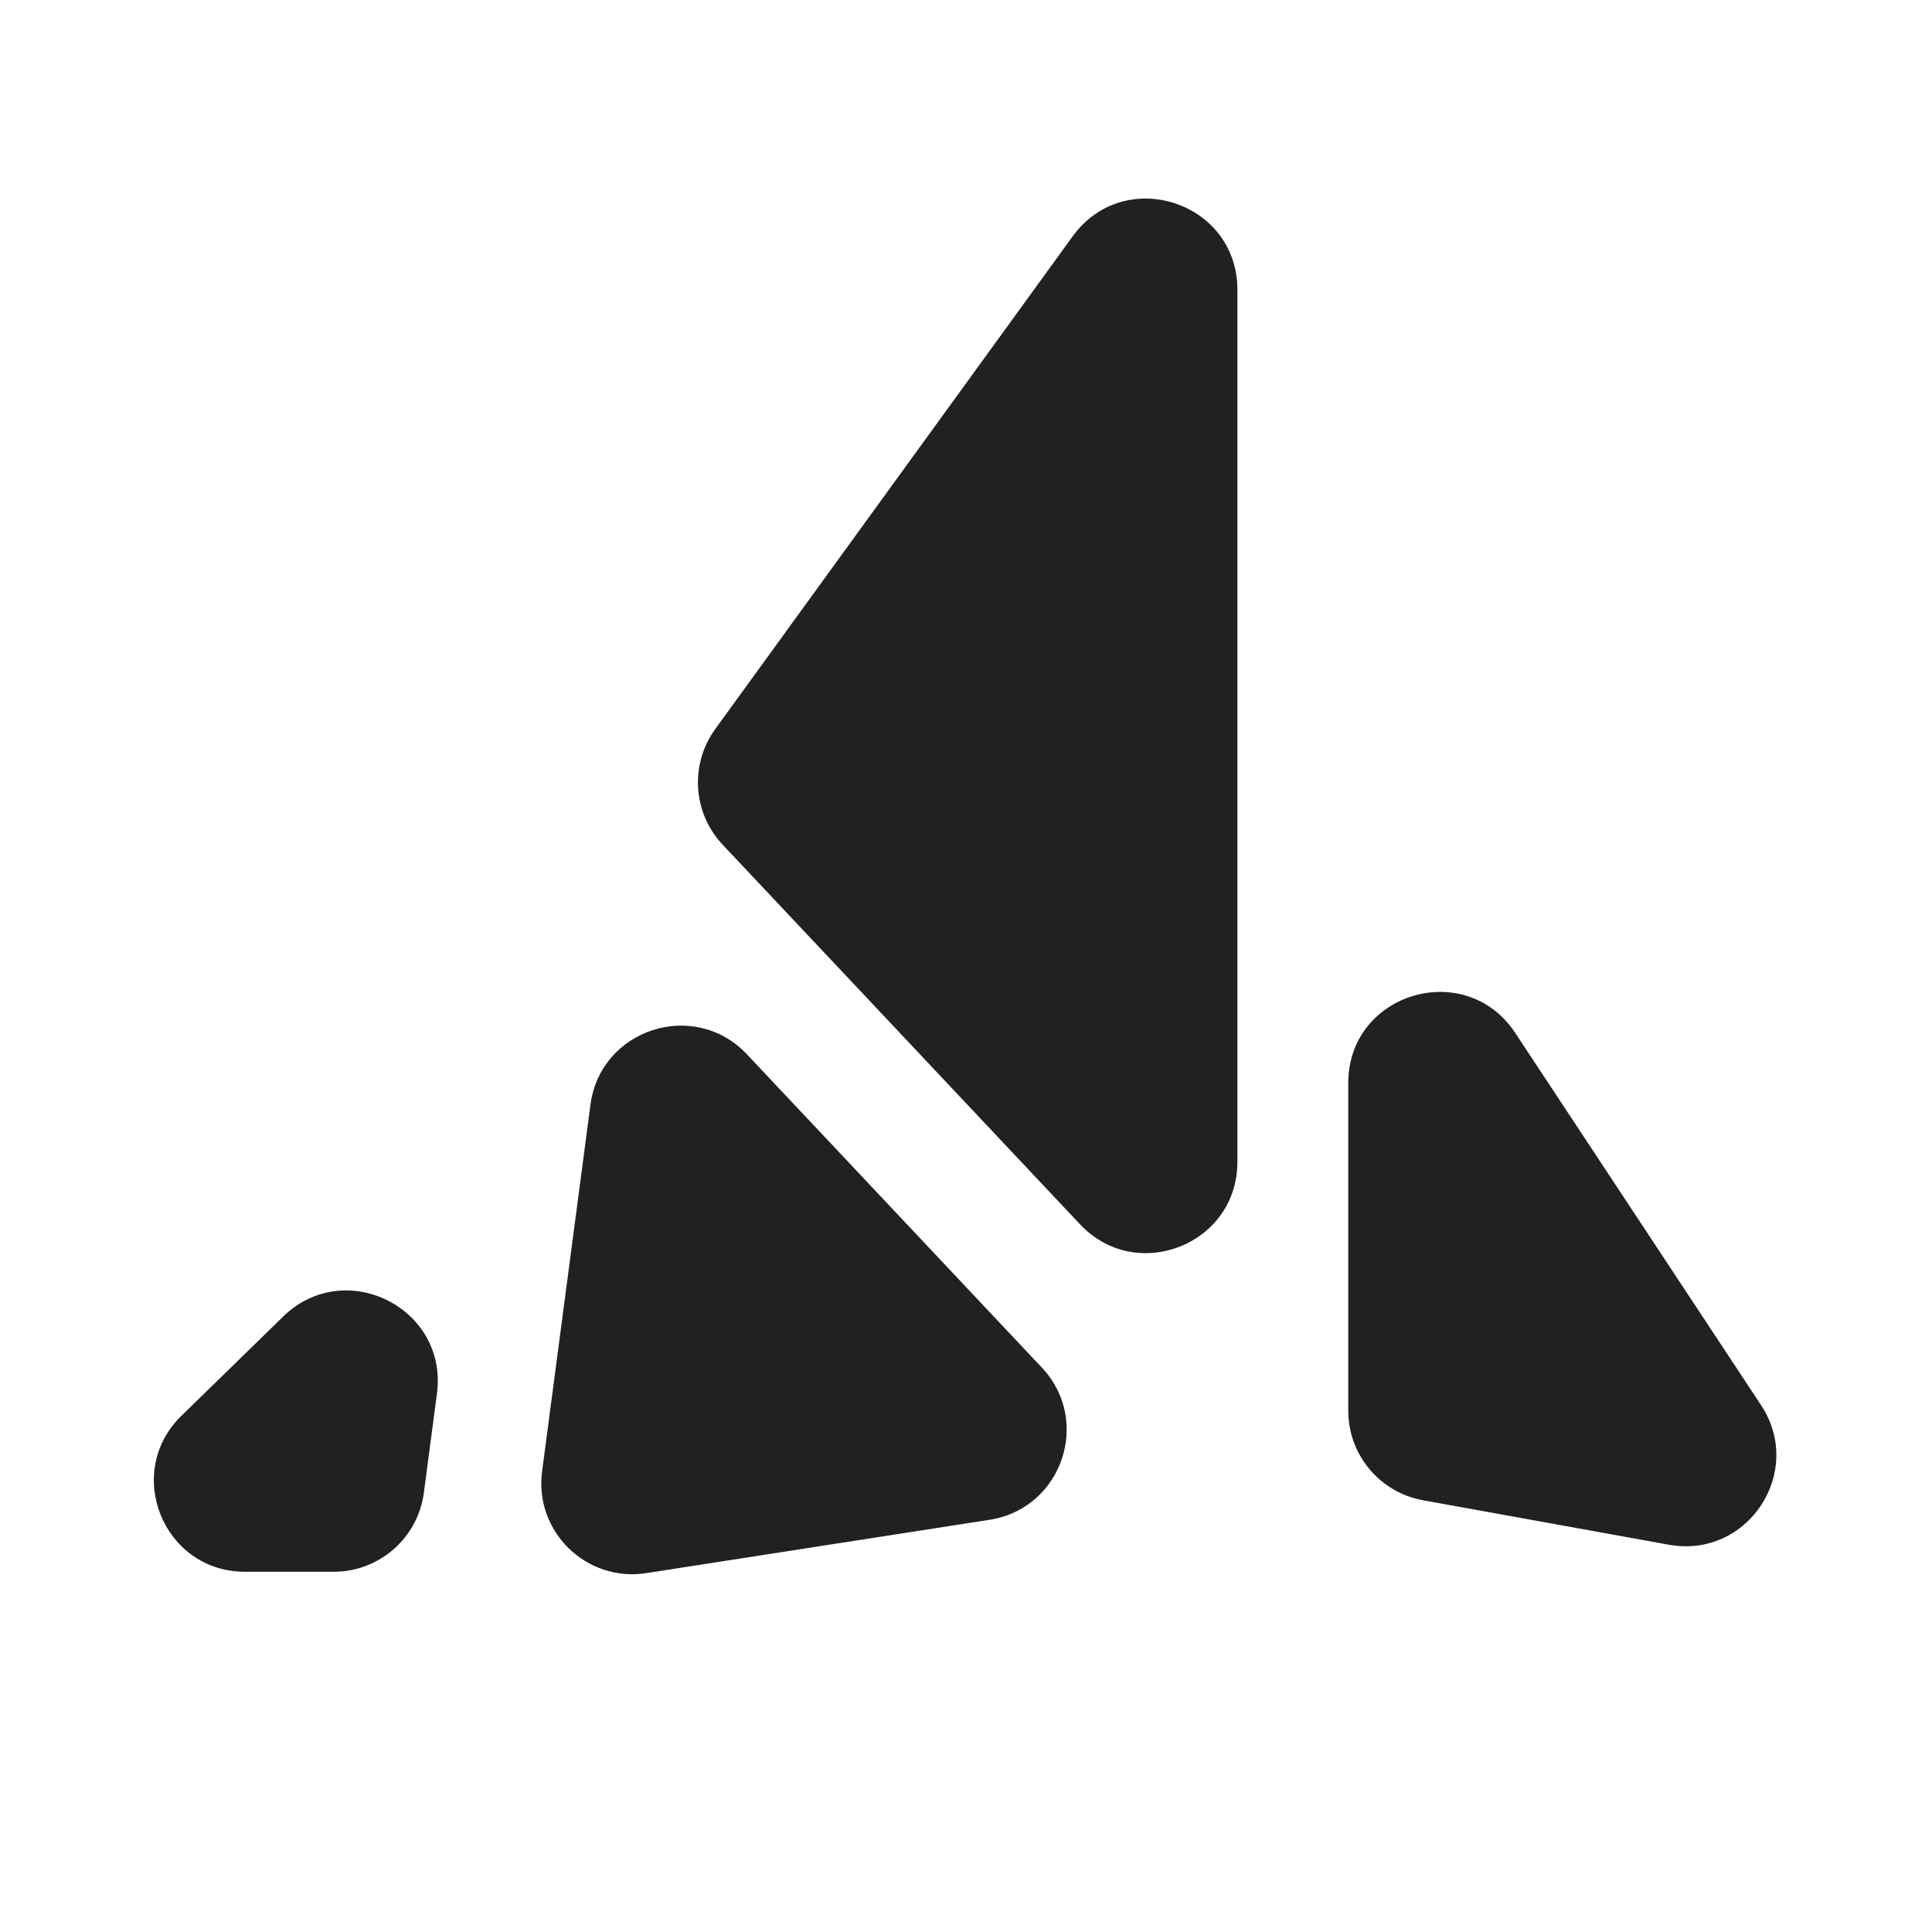 <svg width="1080" height="1080" viewBox="0 0 1080 1080" fill="none" xmlns="http://www.w3.org/2000/svg">
<path d="M582.417 764.501C610.462 794.29 593.618 843.294 553.174 849.576L361.29 879.381C327.743 884.592 298.596 856.134 303.032 822.5L330.06 617.59C335.666 575.087 388.164 558.172 417.561 589.396L582.417 764.501Z" fill="#212121"/>
<path d="M691.708 649.583C691.708 695.629 635.346 717.957 603.771 684.419L403.977 472.204C387.244 454.431 385.508 427.286 399.839 407.529L599.634 132.1C628.577 92.2 691.708 112.659 691.708 161.939V649.583Z" fill="#212121"/>
<path d="M847.029 577.418C819.233 535.331 753.684 554.996 753.684 605.422V788.641C753.684 813.228 771.292 834.292 795.505 838.67L932.916 863.513C976.965 871.477 1009.1 822.814 984.44 785.48L847.029 577.418Z" fill="#212121"/>
<path d="M244.257 779.006C250.569 731.15 192.844 702.263 158.276 735.98L101.443 791.411C68.792 823.257 91.355 878.635 136.981 878.635H186.503C212.033 878.635 233.61 859.73 236.946 834.437L244.257 779.006Z" fill="#212121"/>
</svg>
